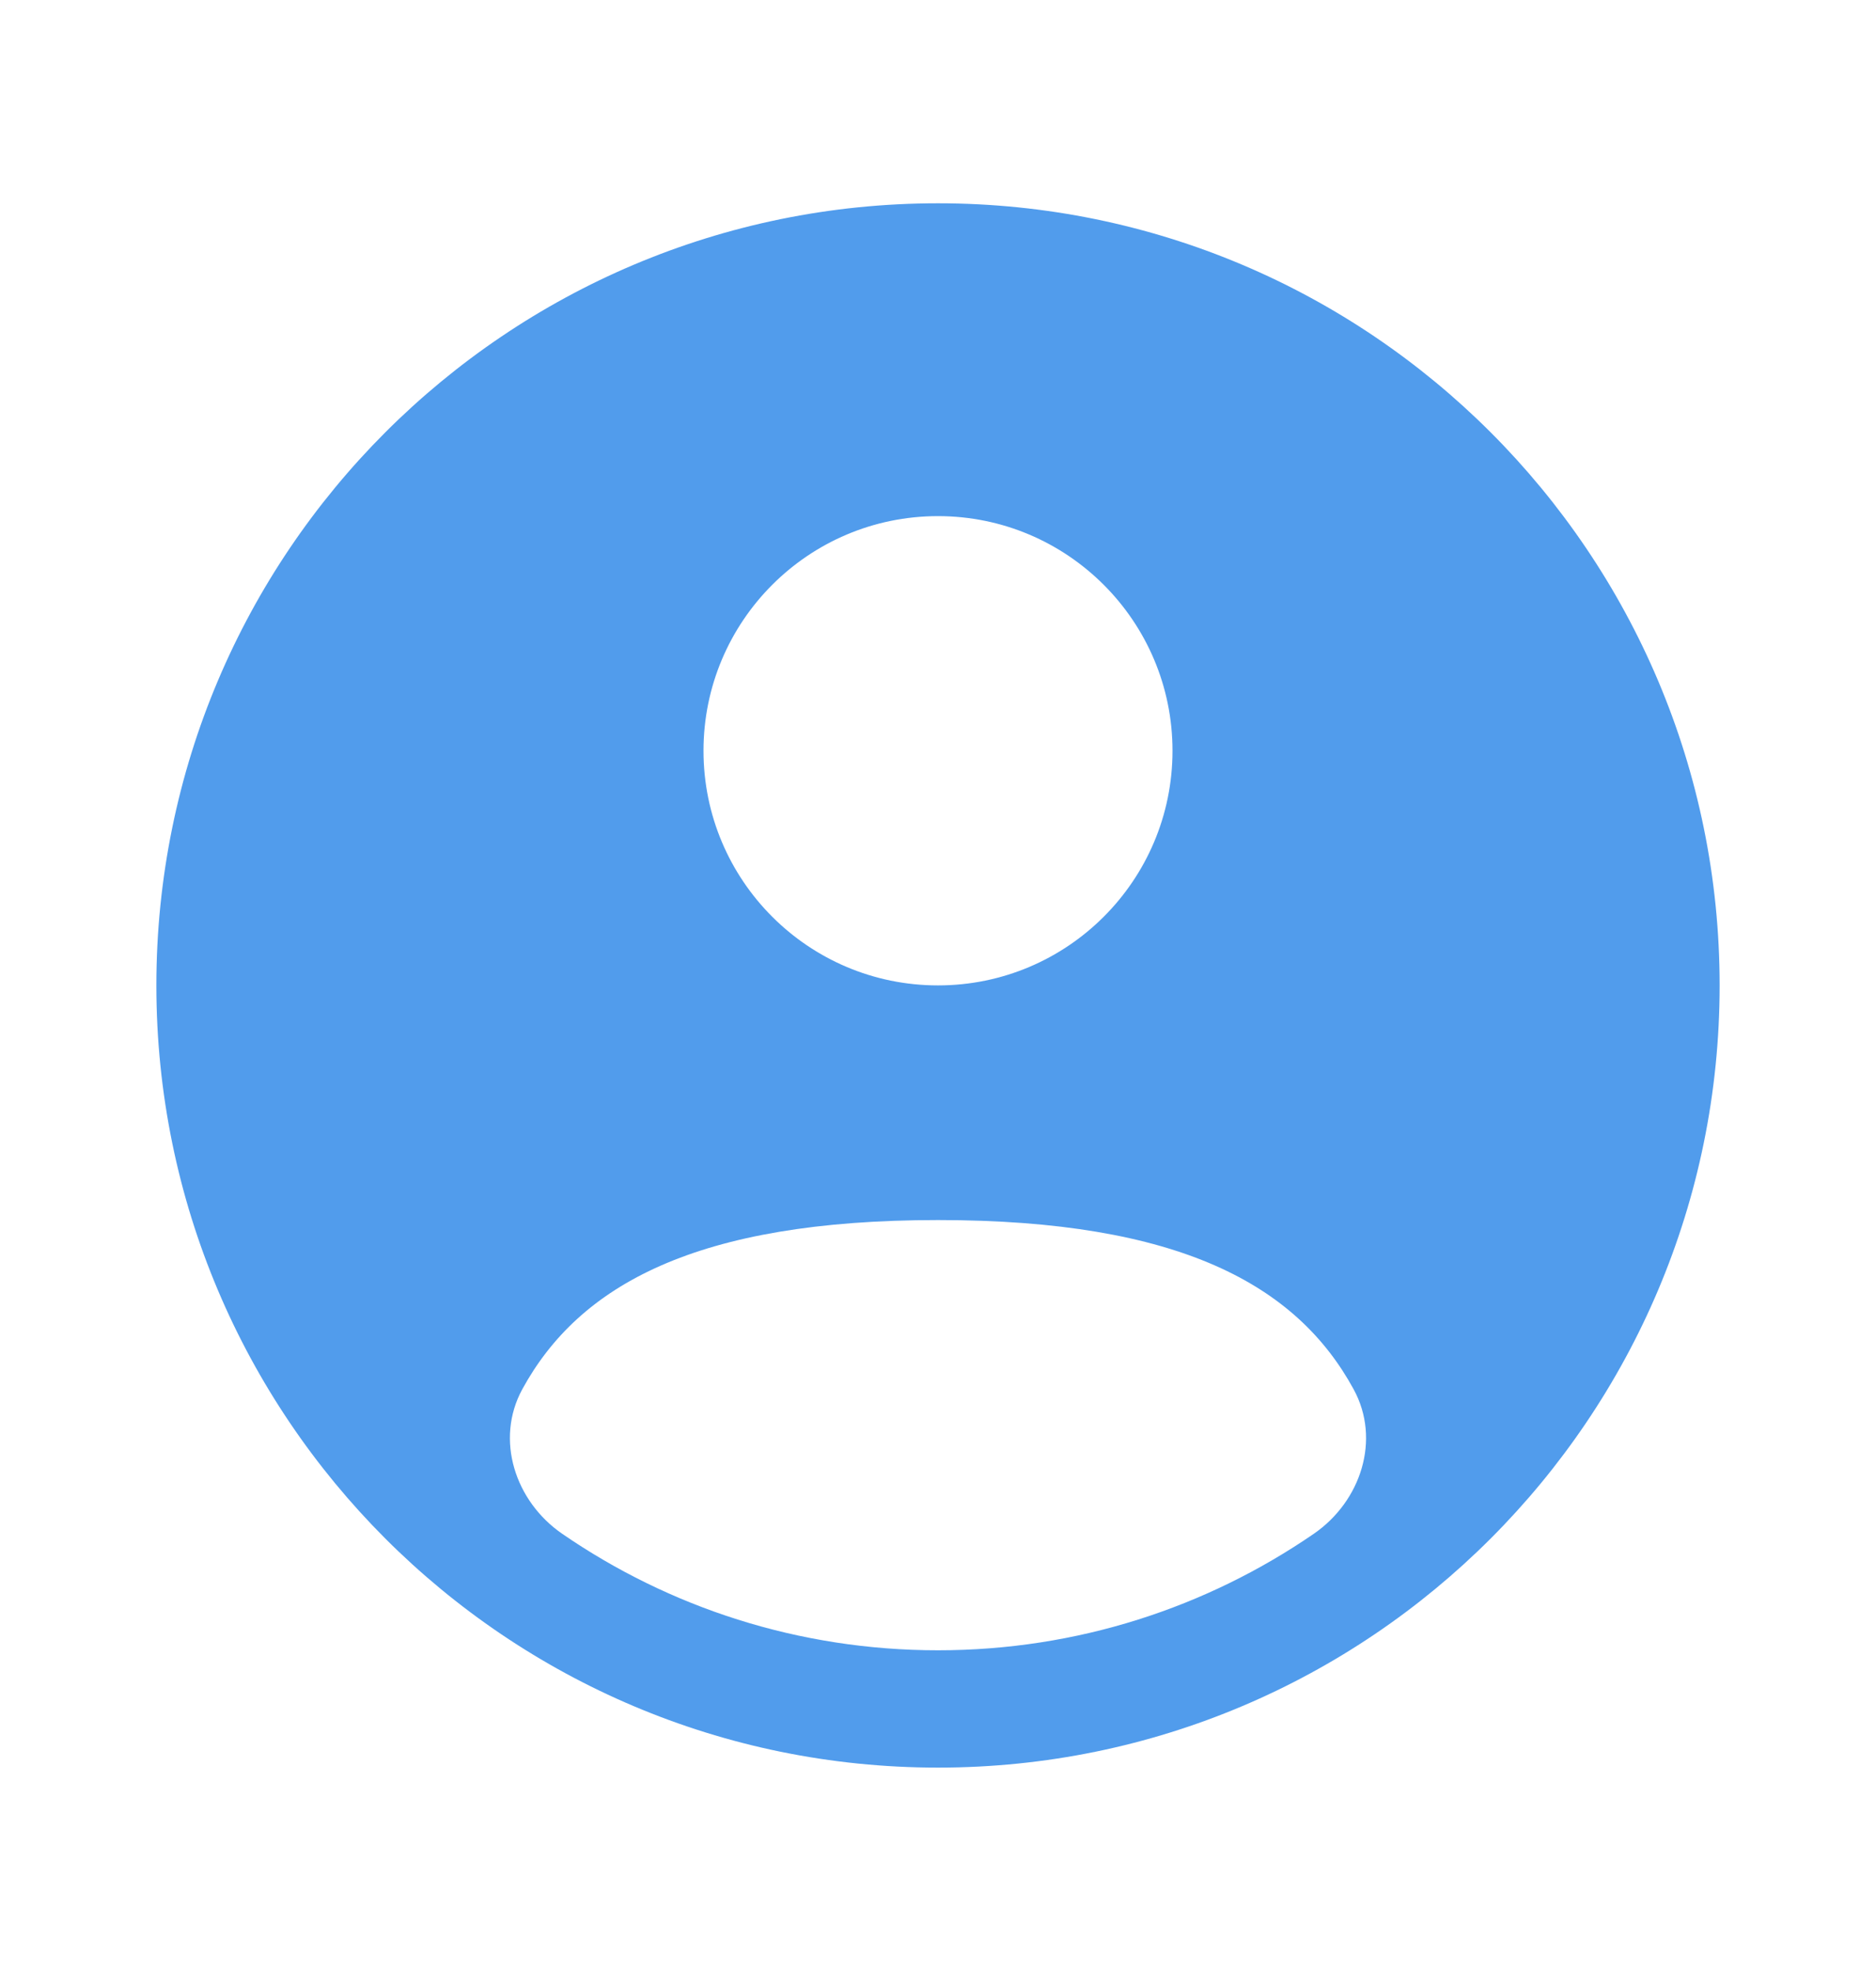 <svg width="20" height="21" viewBox="0 0 20 21" fill="none" xmlns="http://www.w3.org/2000/svg">
<g id="Bold / Users / User Circle">
<path id="Vector" fill-rule="evenodd" clip-rule="evenodd" d="M18.333 10.499C18.333 15.102 14.602 18.833 10 18.833C5.397 18.833 1.667 15.102 1.667 10.499C1.667 5.897 5.397 2.166 10 2.166C14.602 2.166 18.333 5.897 18.333 10.499ZM12.5 7.999C12.5 9.38 11.38 10.499 10 10.499C8.619 10.499 7.5 9.38 7.5 7.999C7.5 6.619 8.619 5.499 10 5.499C11.38 5.499 12.5 6.619 12.5 7.999ZM10 17.583C11.486 17.583 12.866 17.125 14.006 16.342C14.509 15.996 14.724 15.338 14.431 14.802C13.825 13.691 12.575 12.999 10 12.999C7.425 12.999 6.175 13.691 5.568 14.802C5.276 15.338 5.491 15.996 5.994 16.342C7.133 17.125 8.513 17.583 10 17.583Z" fill="#519CEC"/>
</g>
</svg>
